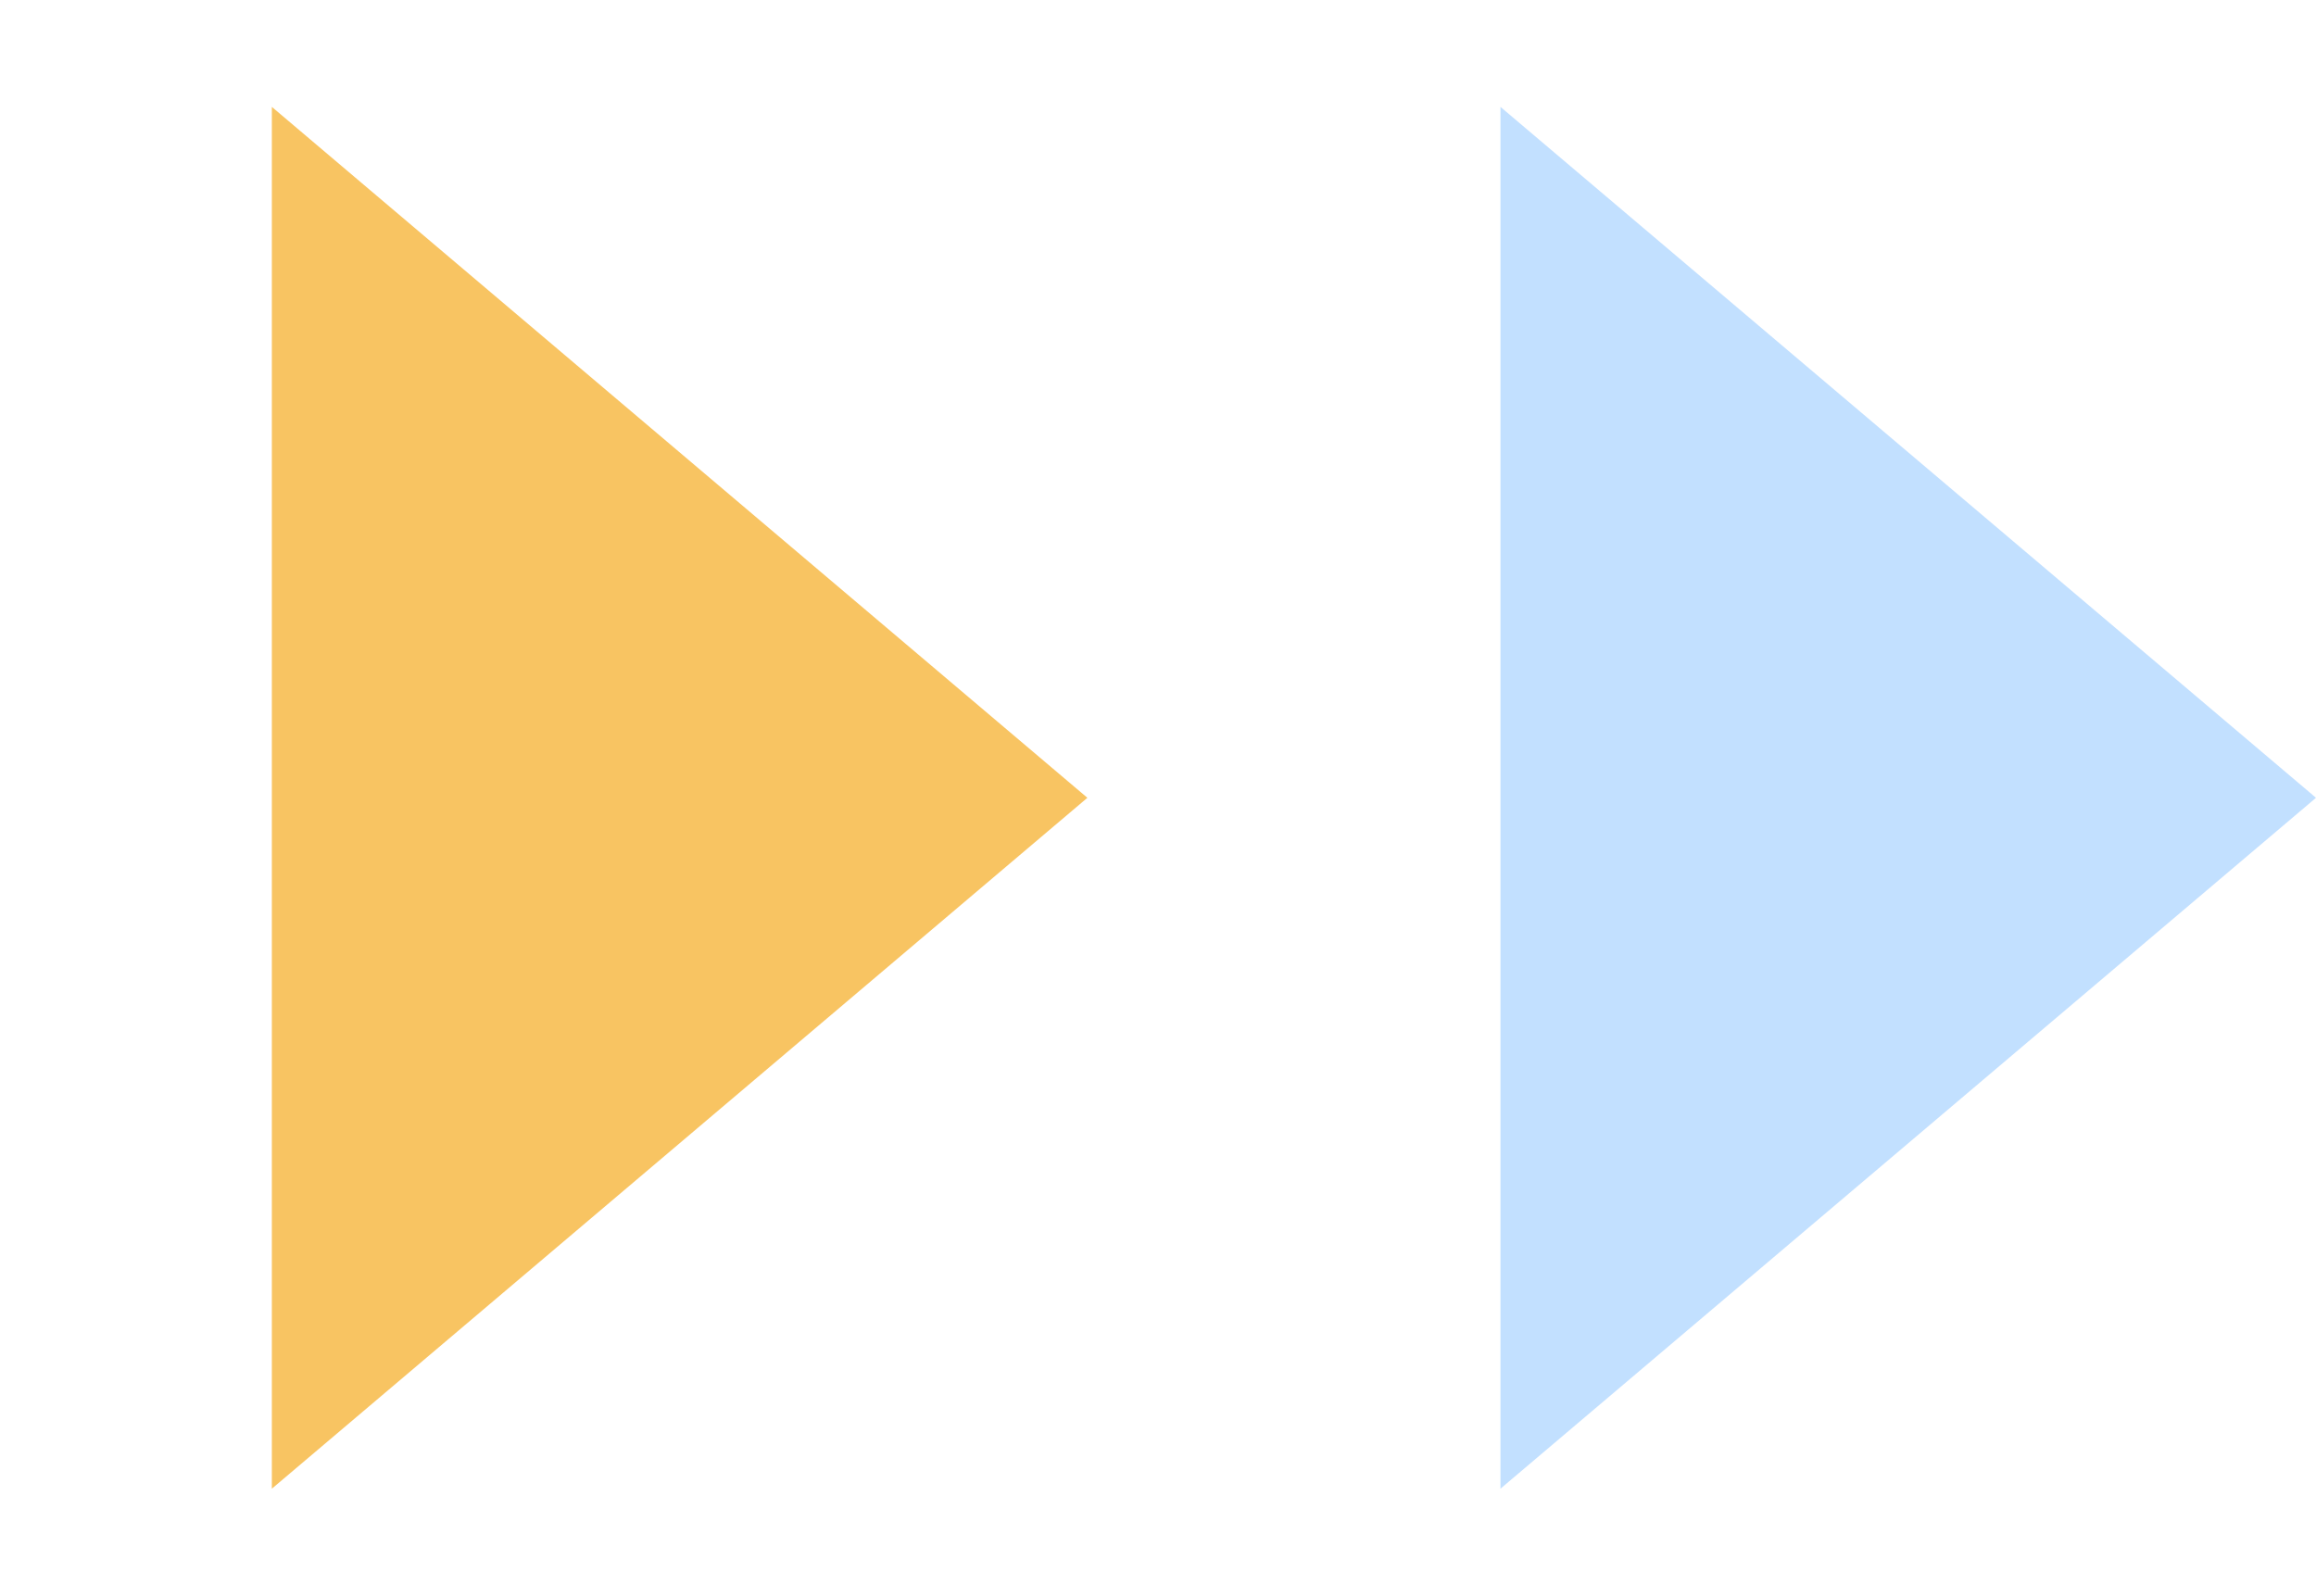 <svg width="164" height="113" viewBox="0 0 164 113" fill="none" xmlns="http://www.w3.org/2000/svg">
<g id="shape-13">
<path id="Polygon 3" d="M77 56.5L19.25 105.43L19.25 7.57L77 56.5Z" fill="#F8C462"/>
<path id="Polygon 4" d="M164 56.5L106.25 105.43V7.57L164 56.5Z" fill="#C2E0FF"/>
</g>
</svg>

